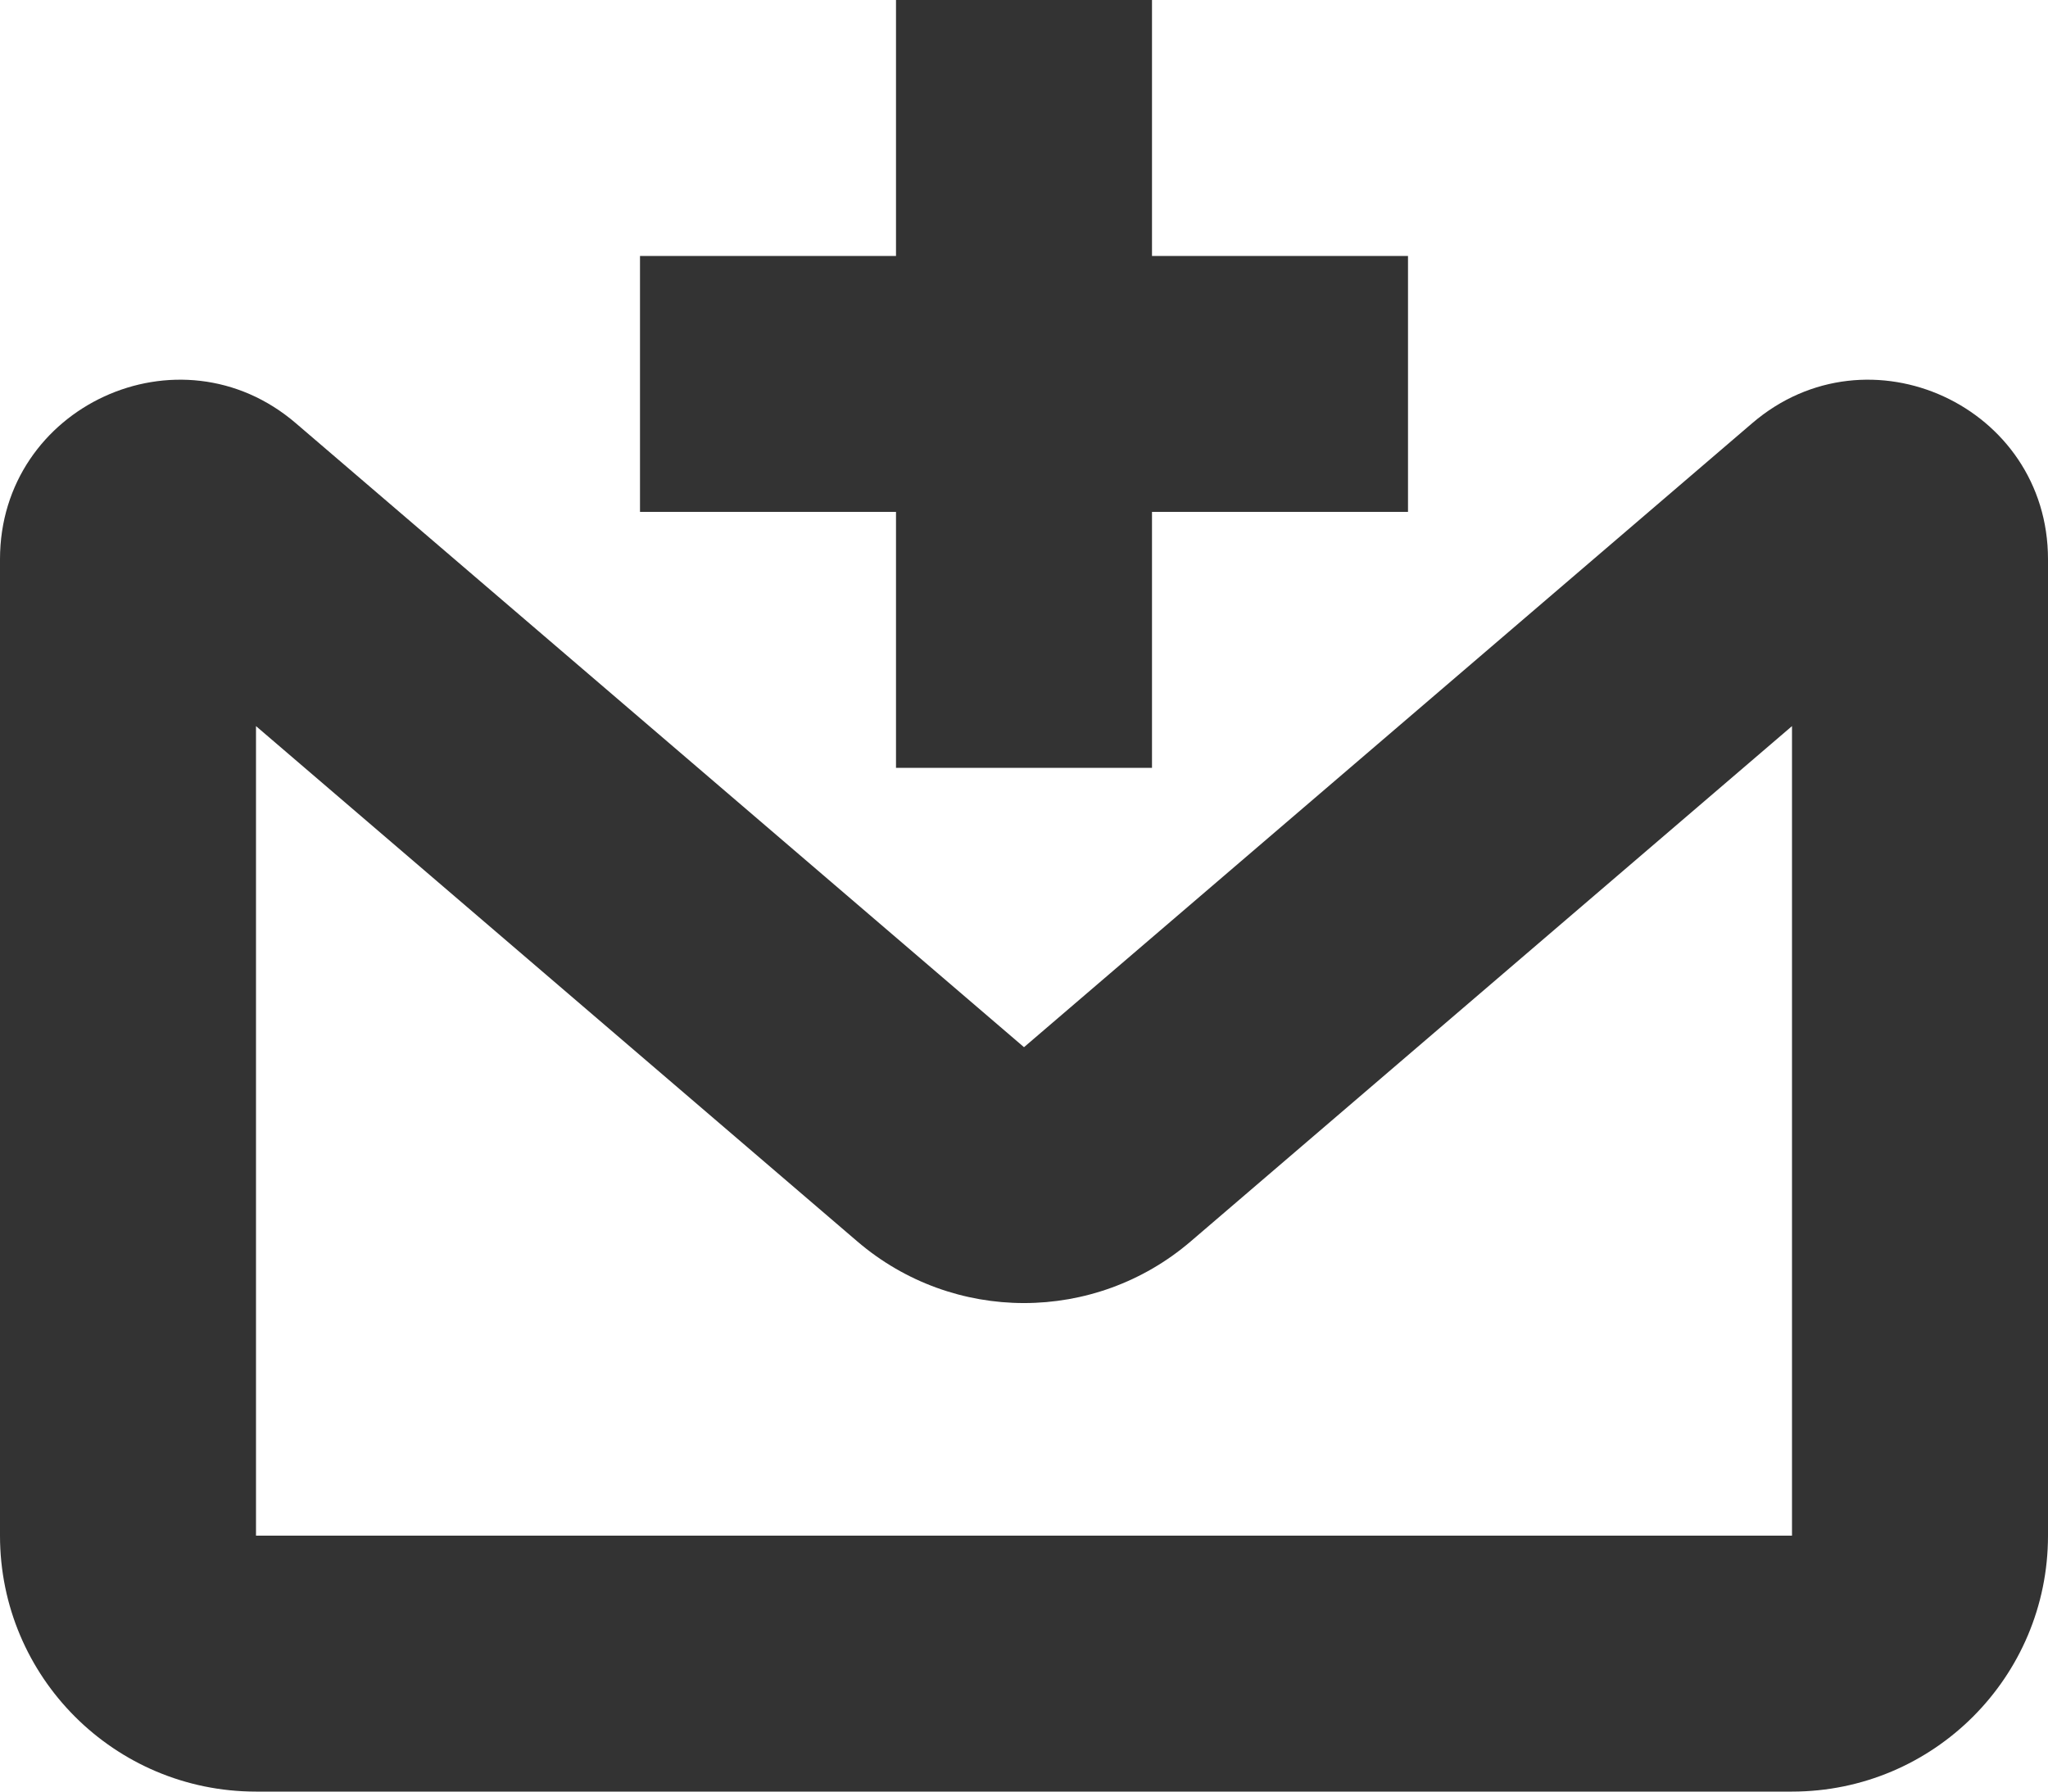 <svg width="16" height="14" viewBox="0 0 16 14" fill="none" xmlns="http://www.w3.org/2000/svg">
<path fill-rule="evenodd" clip-rule="evenodd" d="M7 0V2H5V4H7V6H9V4H11V2H9V0H7ZM16 4.37C16 3.174 14.597 2.528 13.689 3.307L8 8.183L2.311 3.307C1.403 2.528 0 3.174 0 4.37V12C0 13.105 0.895 14 2 14H14C15.105 14 16 13.105 16 12V4.37ZM9.302 9.701L14 5.674V12H2V5.674L6.698 9.701C7.447 10.343 8.553 10.343 9.302 9.701Z" fill="#333333"/>
</svg>
